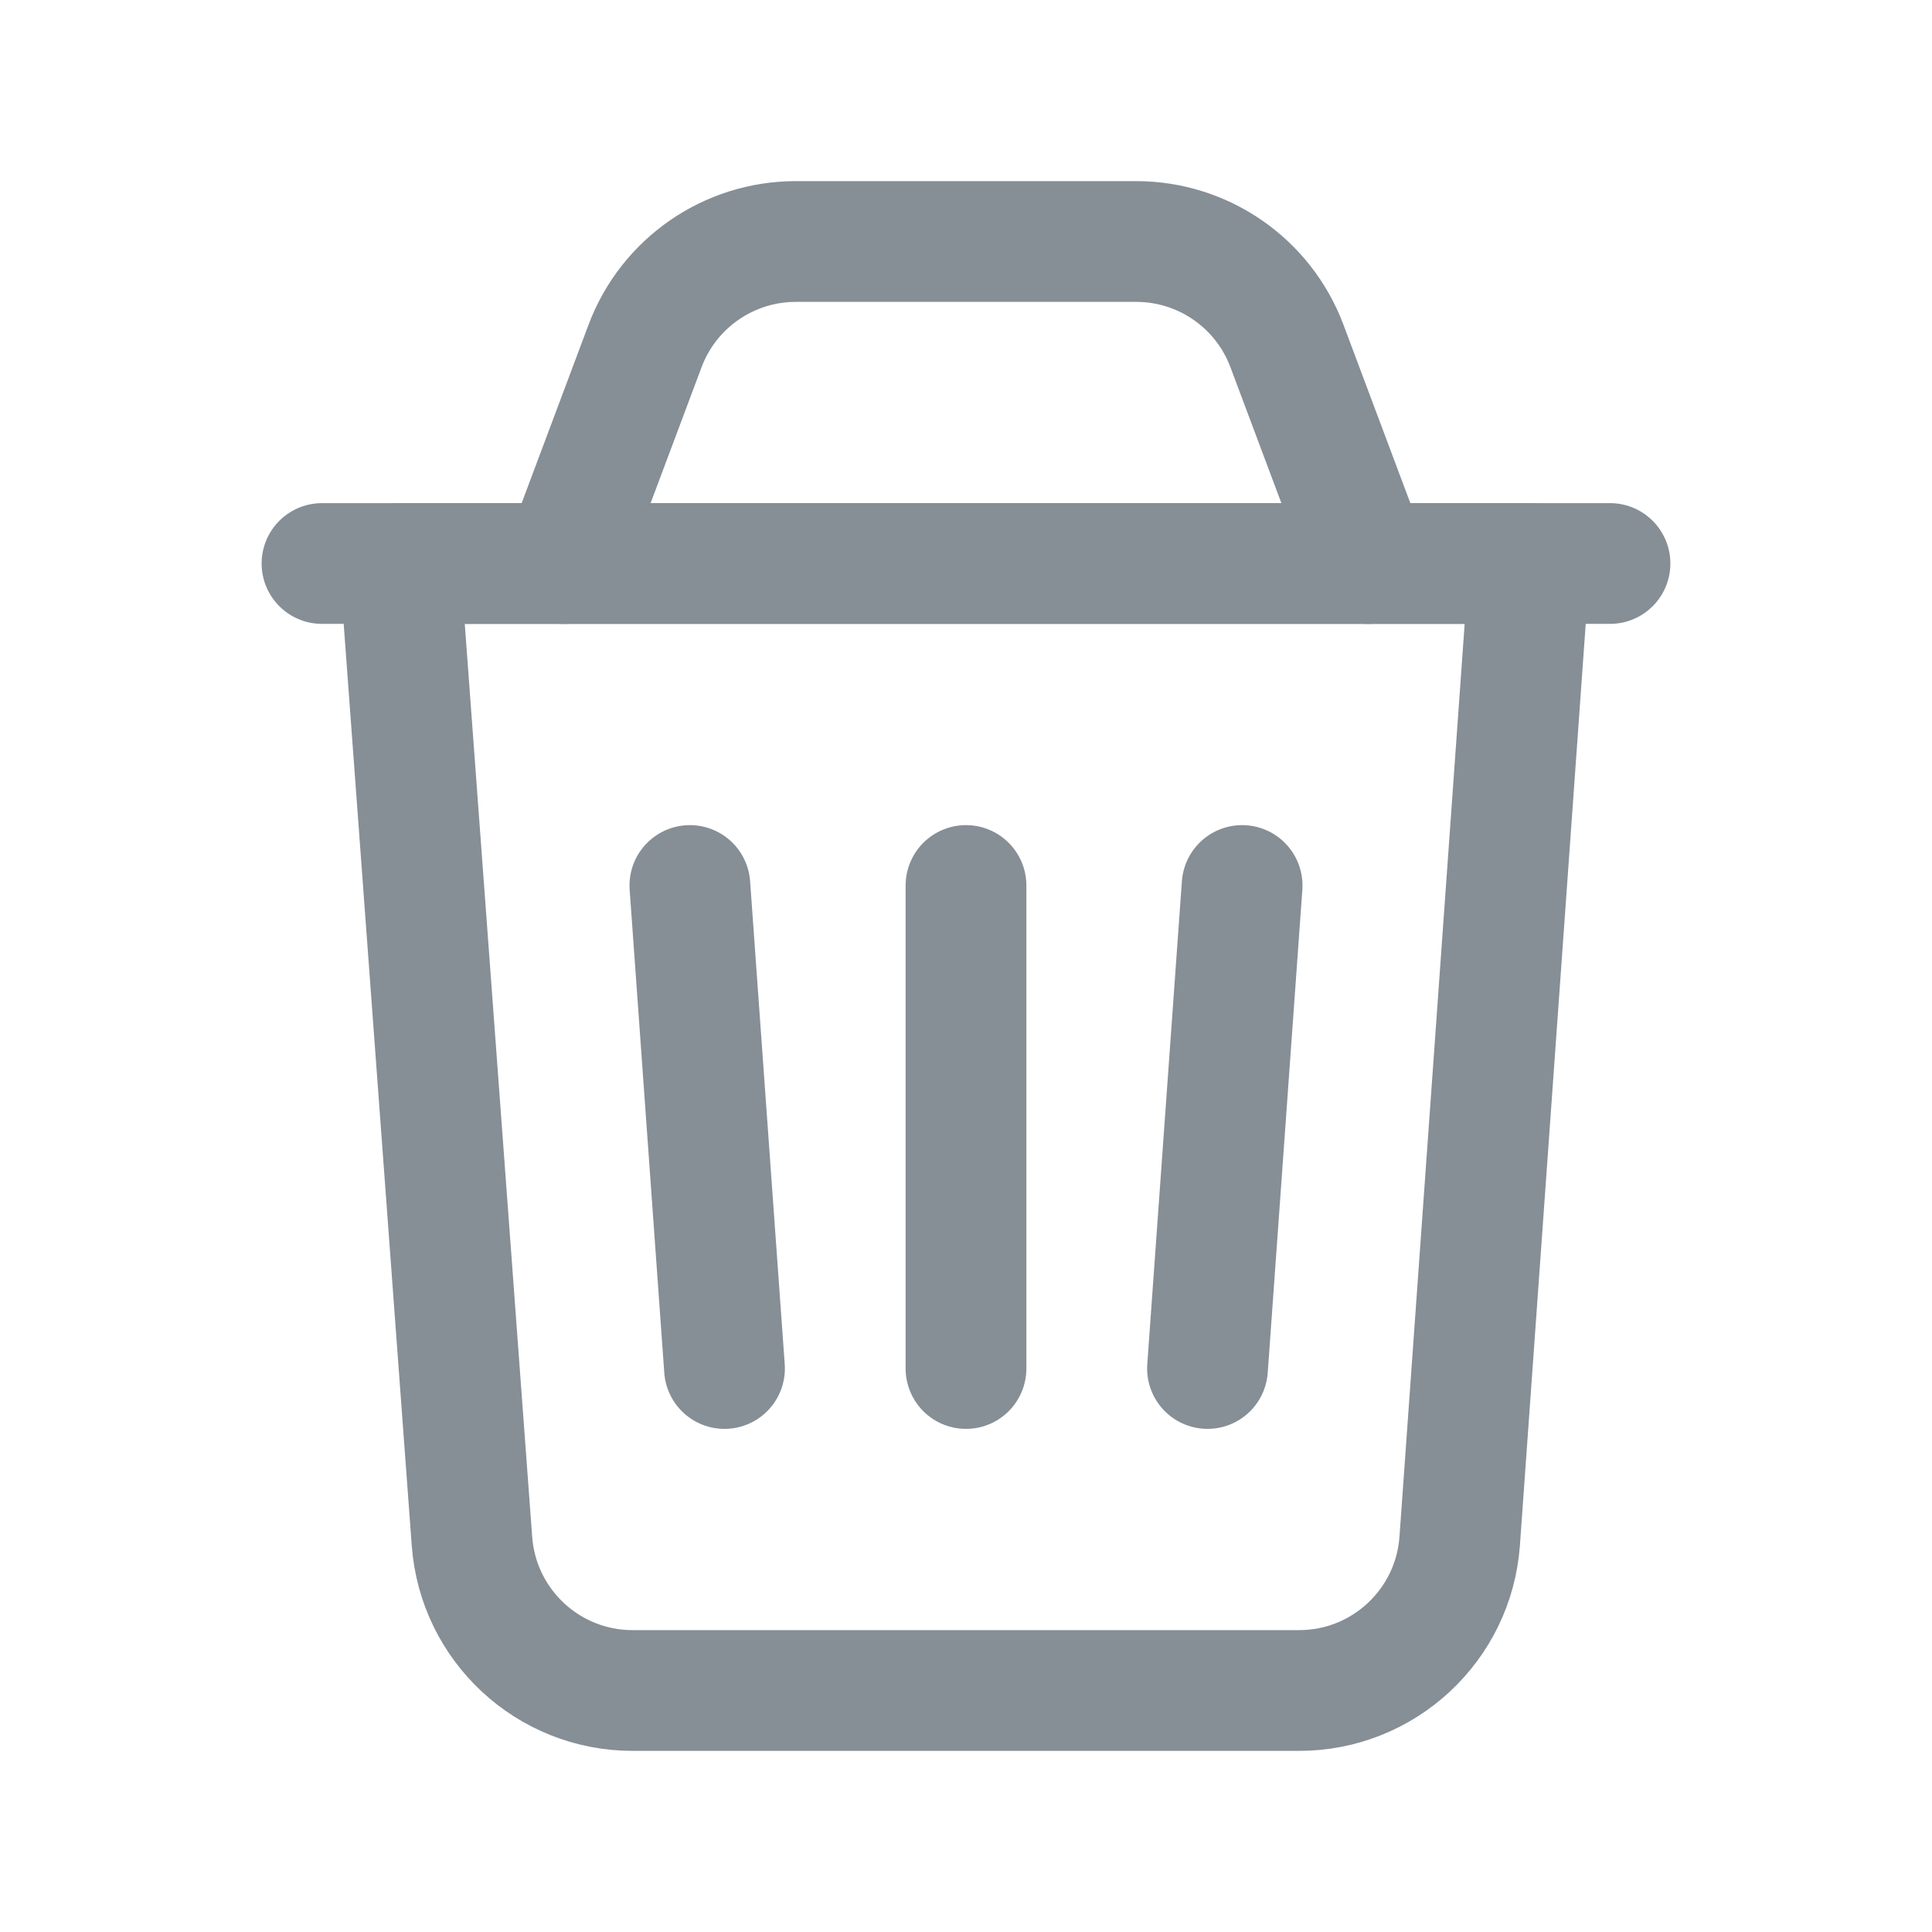 <svg width="24" height="24" viewBox="0 0 24 24" fill="none" xmlns="http://www.w3.org/2000/svg">
<path fill-rule="evenodd" clip-rule="evenodd" d="M16.138 21H7.858C6.811 21 5.941 20.192 5.863 19.147L4.966 7H19L18.133 19.142C18.058 20.189 17.187 21 16.138 21V21Z" stroke="#868E96" stroke-width="1.5" stroke-linecap="round" stroke-linejoin="round"/>
<path d="M12 11V17" stroke="#868E96" stroke-width="1.5" stroke-linecap="round" stroke-linejoin="round"/>
<path d="M4 7H20" stroke="#868E96" stroke-width="1.5" stroke-linecap="round" stroke-linejoin="round"/>
<path d="M17 7L15.987 4.298C15.694 3.517 14.948 3 14.114 3H9.886C9.052 3 8.306 3.517 8.013 4.298L7 7" stroke="#868E96" stroke-width="1.5" stroke-linecap="round" stroke-linejoin="round"/>
<path d="M15.43 11L15 17" stroke="#868E96" stroke-width="1.5" stroke-linecap="round" stroke-linejoin="round"/>
<path d="M8.57 11L9 17" stroke="#868E96" stroke-width="1.5" stroke-linecap="round" stroke-linejoin="round"/>
</svg>
